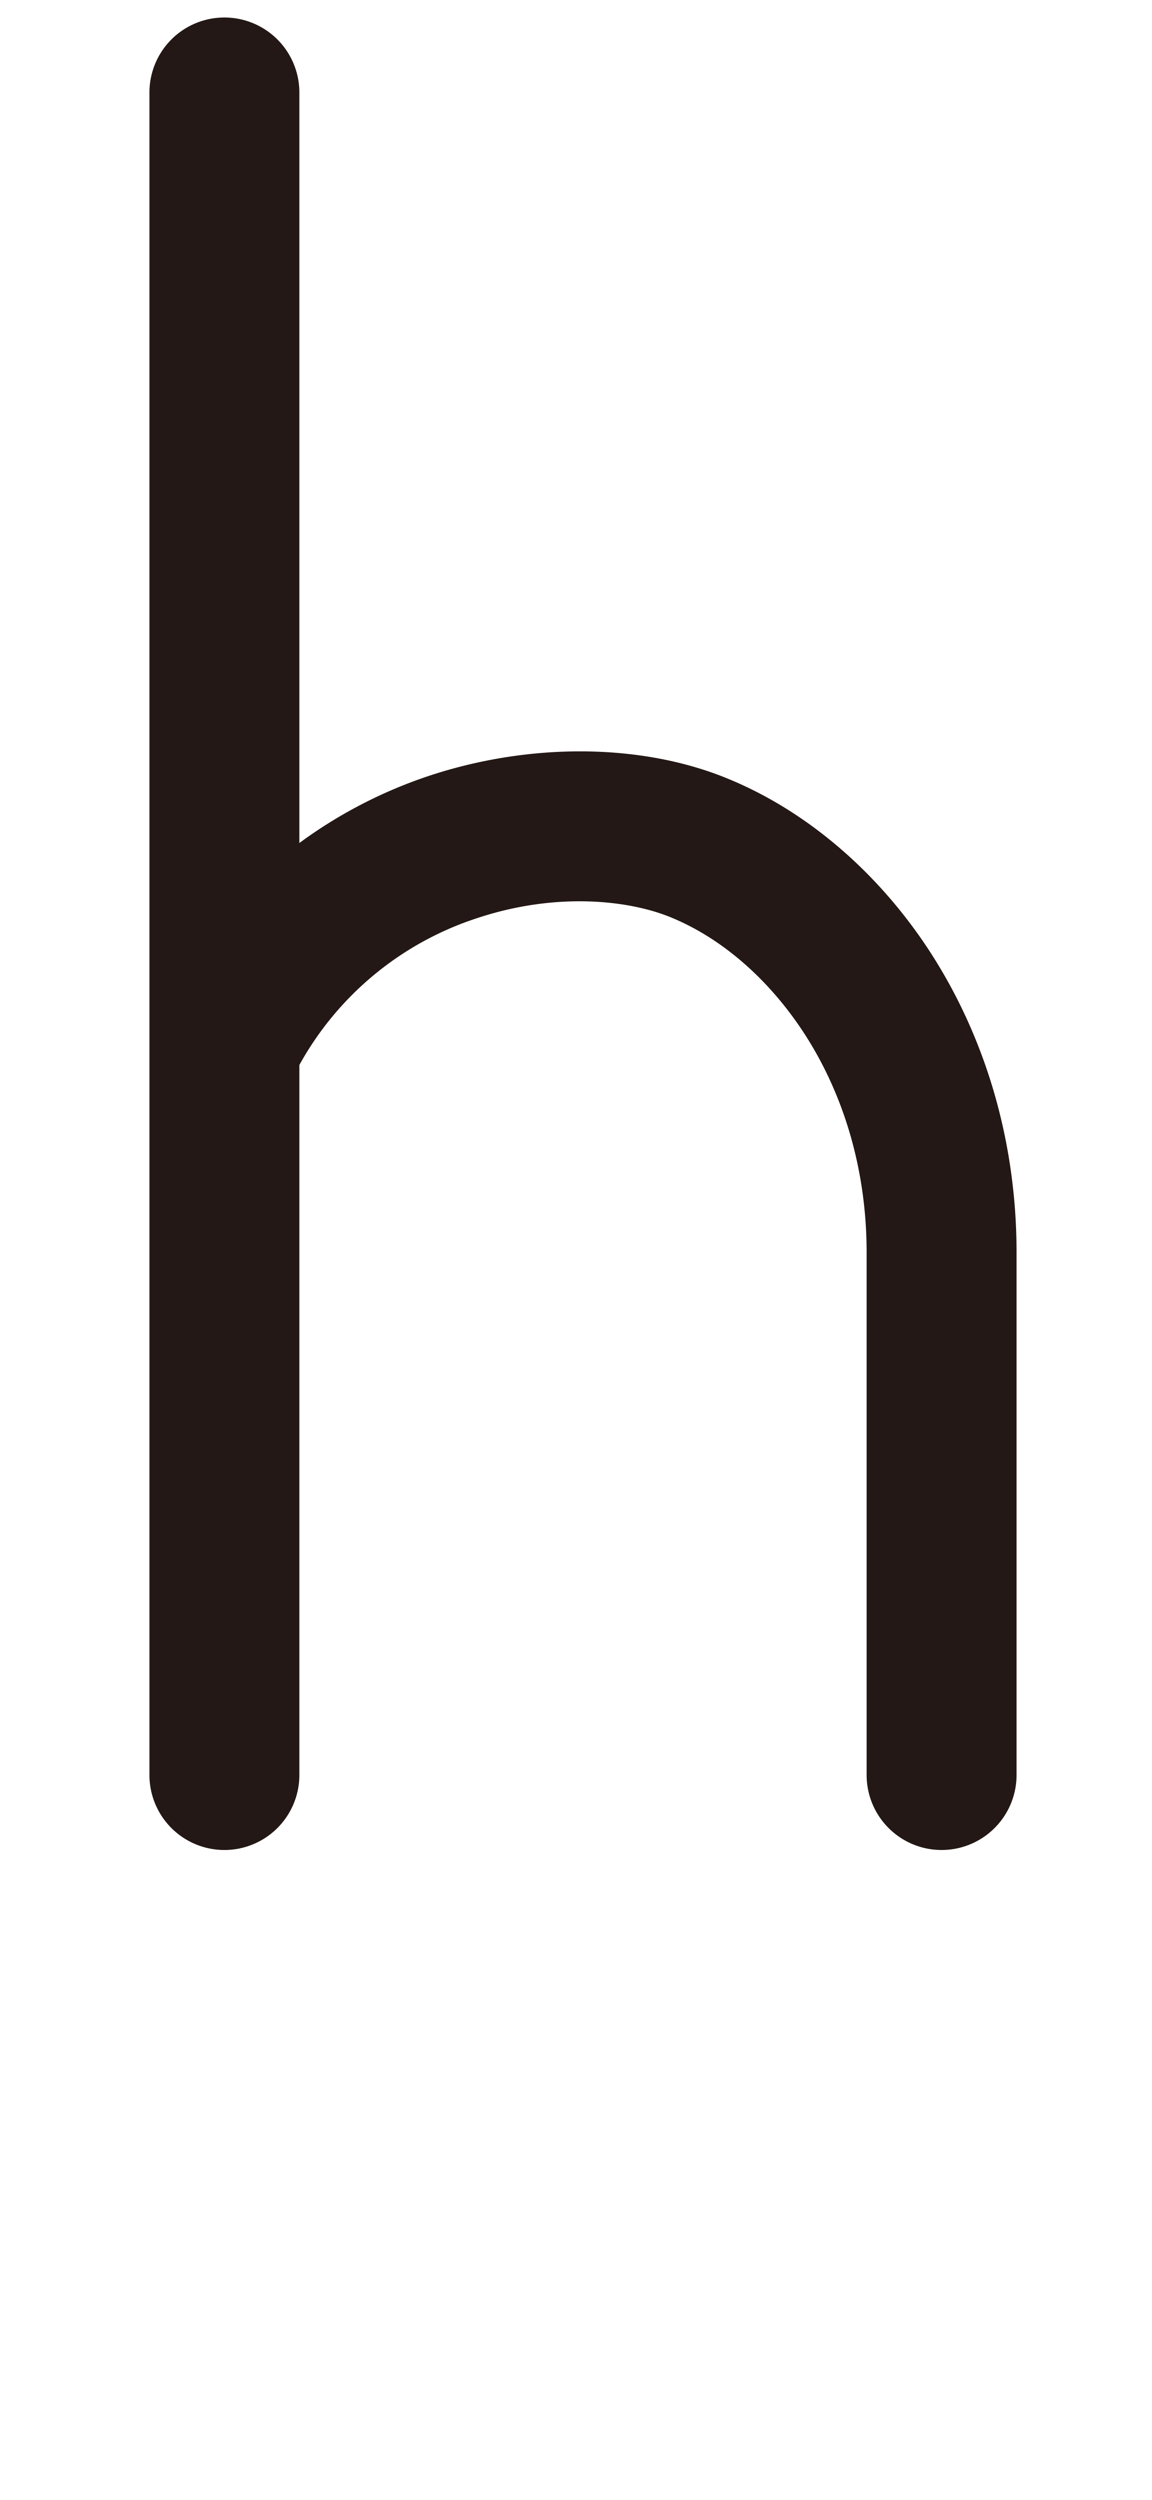 <svg xmlns="http://www.w3.org/2000/svg" viewBox="0 0 461 1000"><title>h</title><path d="M372.8,381.7c-20.8-32.4-50-57.5-82.2-70.5-34.2-13.9-78.6-14.2-118.8-.9a187.5,187.5,0,0,0-52,26.9V37a30,30,0,0,0-60,0V710a30,30,0,0,0,60,0V426a125.7,125.7,0,0,1,71-58.7c31.8-10.6,60.8-7.2,77.3-.5,20.8,8.4,40,25.2,54.2,47.3,16,25,24.5,55.1,24.5,86.9V710a30,30,0,0,0,60,0V501C406.8,457.7,395,416.4,372.8,381.7Z" style="fill:#231815"/></svg>